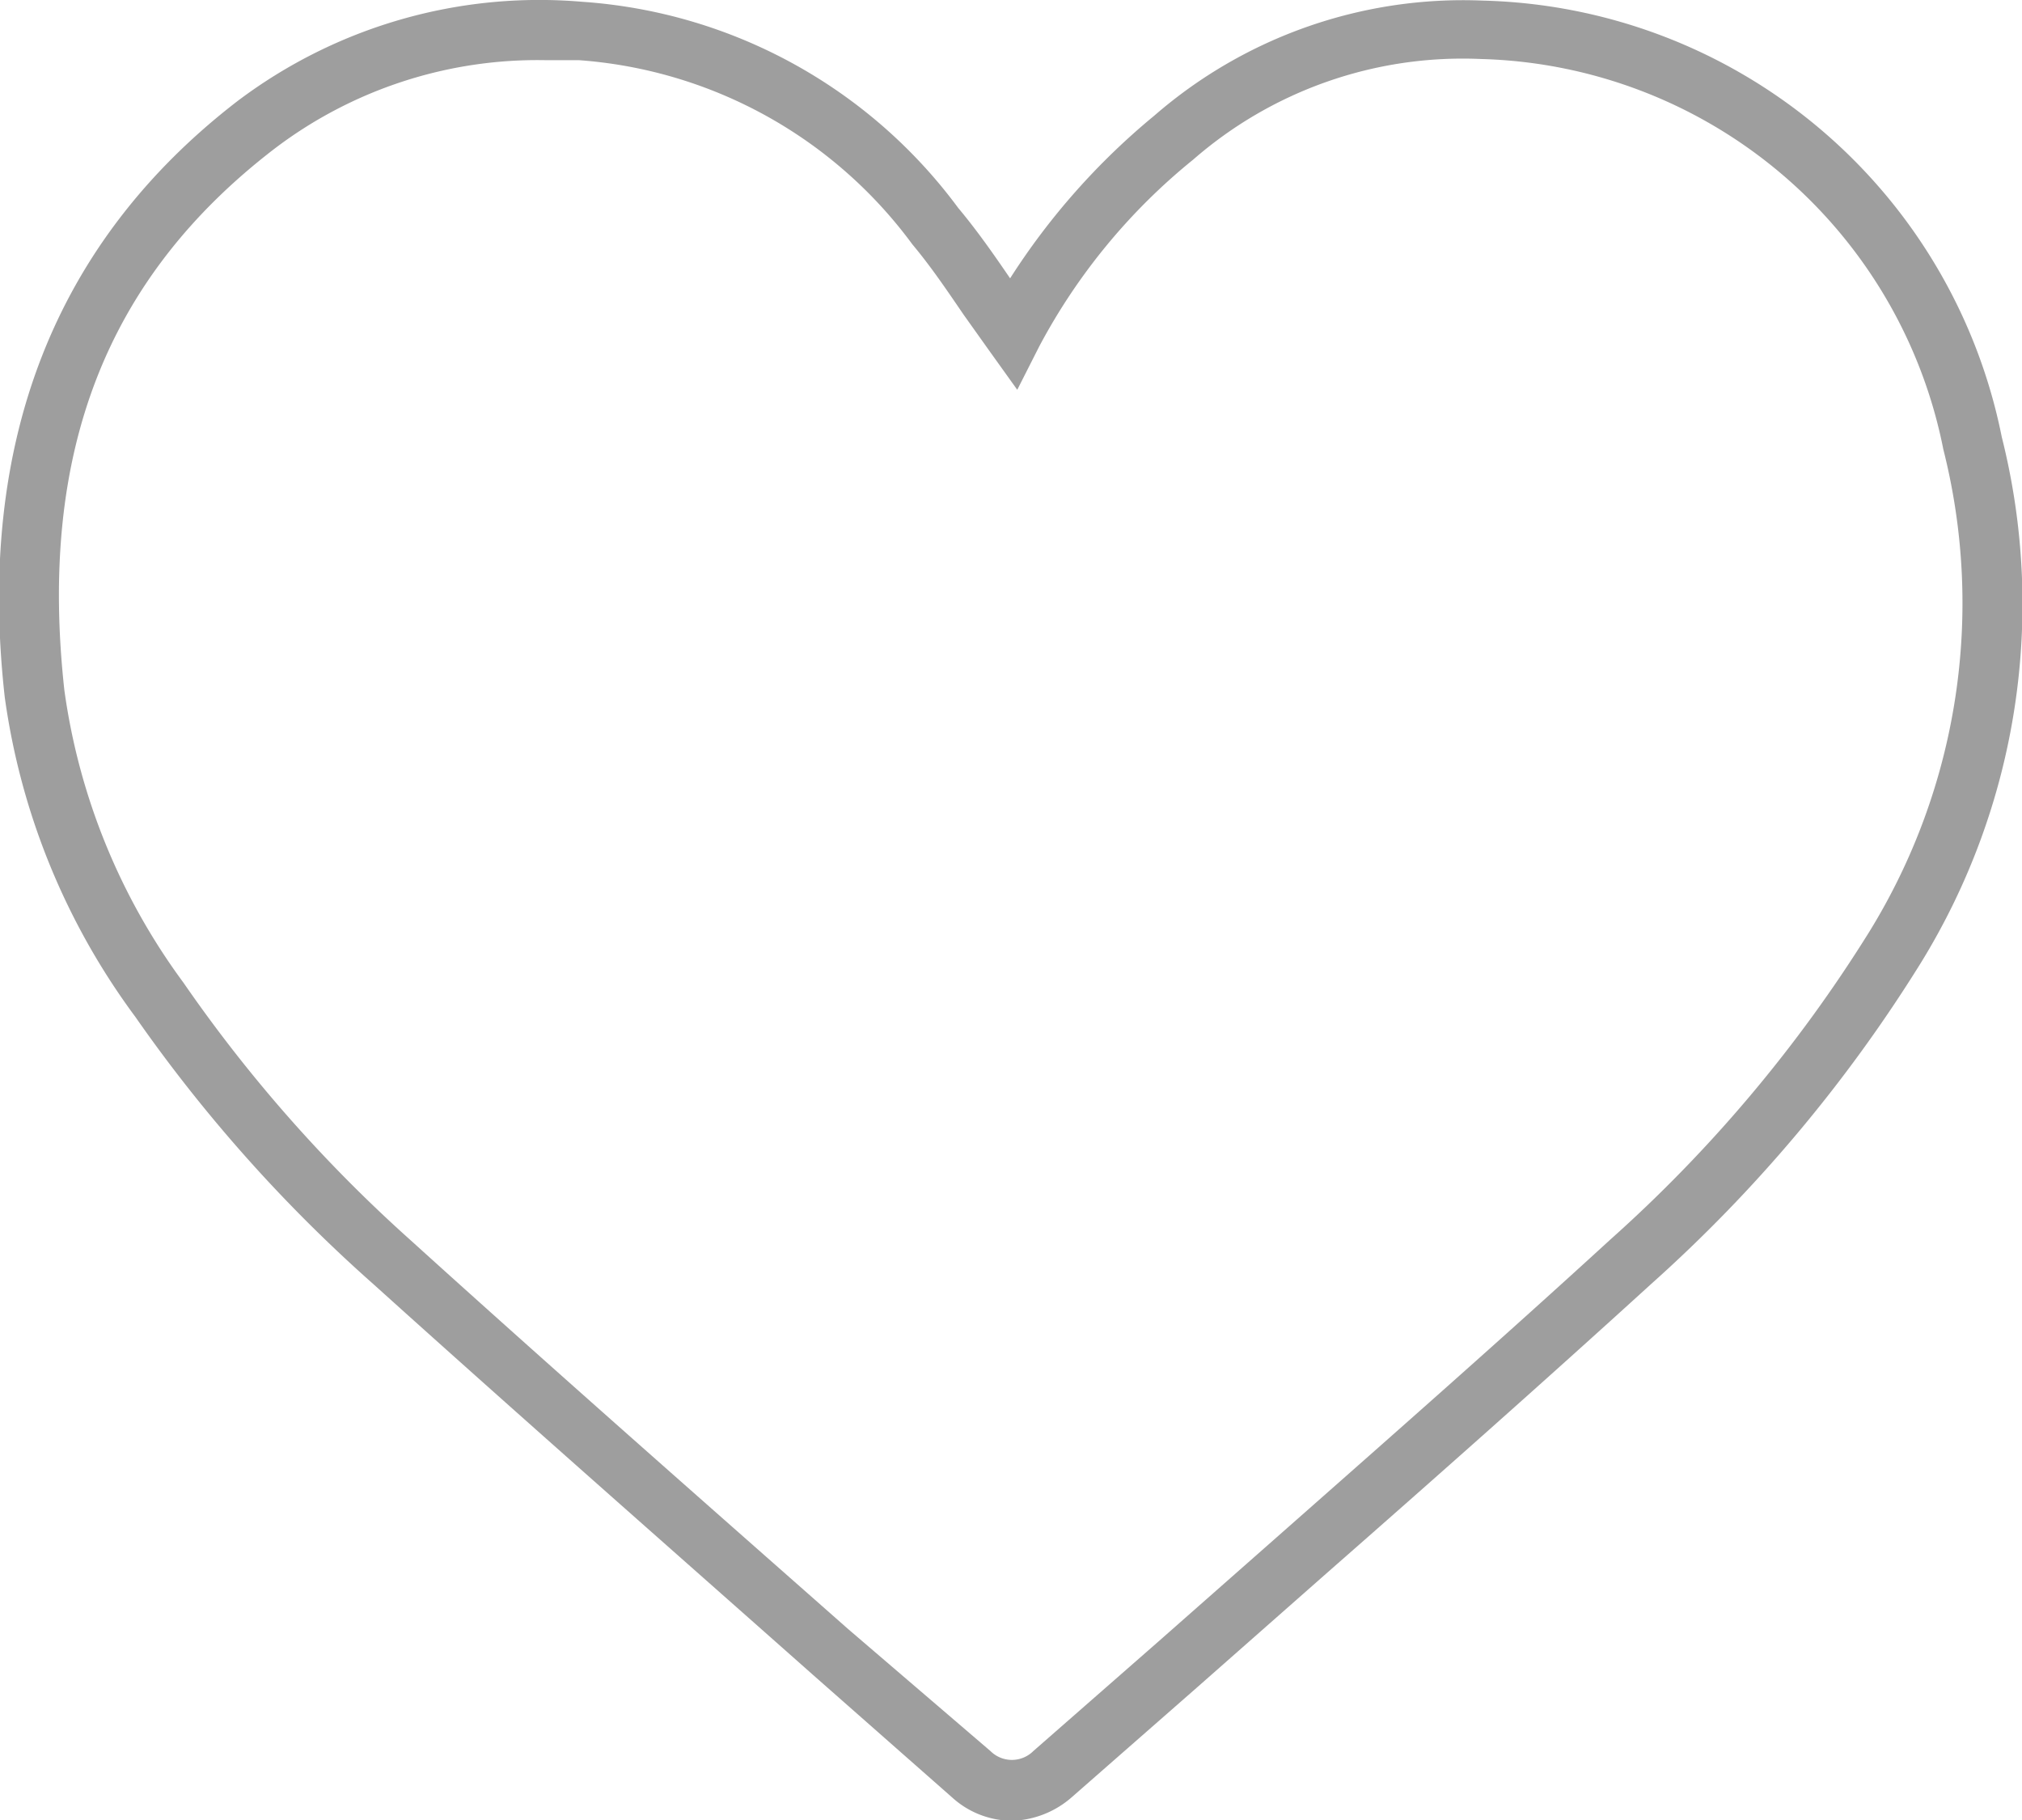<svg id="레이어_1" data-name="레이어 1" xmlns="http://www.w3.org/2000/svg" viewBox="0 0 33.93 30.54"><defs><style>.cls-1{fill:#9e9e9e;}</style></defs><title>icon_favorite</title><path class="cls-1" d="M188.35,747.63a9.11,9.11,0,0,0-8.71-7.32,7.9,7.9,0,0,0-5.51,1.93,11.69,11.69,0,0,0-2.42,2.73c-0.28-.41-0.56-0.81-0.87-1.18a8.57,8.57,0,0,0-6.31-3.46,8.41,8.41,0,0,0-5.79,1.67c-3.06,2.36-4.38,5.72-3.9,10a11.69,11.69,0,0,0,2.19,5.36,25.36,25.36,0,0,0,4,4.49c2.44,2.2,4.91,4.37,7.37,6.55l2.35,2.07a1.5,1.5,0,0,0,1,.38,1.59,1.59,0,0,0,1-.4l2.1-1.84,2.19-1.93c1.79-1.57,3.63-3.2,5.42-4.83a24.65,24.65,0,0,0,4.53-5.39A11.48,11.48,0,0,0,188.35,747.63Zm-2.22,8.3a23.67,23.67,0,0,1-4.35,5.17c-1.78,1.63-3.62,3.25-5.4,4.82l-2.19,1.93-2.09,1.83a0.51,0.51,0,0,1-.72,0L169,767.64c-2.46-2.17-4.93-4.34-7.36-6.54a24.36,24.36,0,0,1-3.8-4.31,10.73,10.73,0,0,1-2-4.91c-0.44-4,.71-6.92,3.52-9.08a7.29,7.29,0,0,1,4.57-1.49l0.55,0a7.63,7.63,0,0,1,5.59,3.09c0.31,0.37.58,0.77,0.86,1.18l0.42,0.59,0.48,0.67,0.37-.73a10.15,10.15,0,0,1,2.58-3.13,6.88,6.88,0,0,1,4.83-1.69,8.13,8.13,0,0,1,7.76,6.55A10.51,10.51,0,0,1,186.13,755.93Z" transform="translate(-154.76 -740.3)"/></svg>